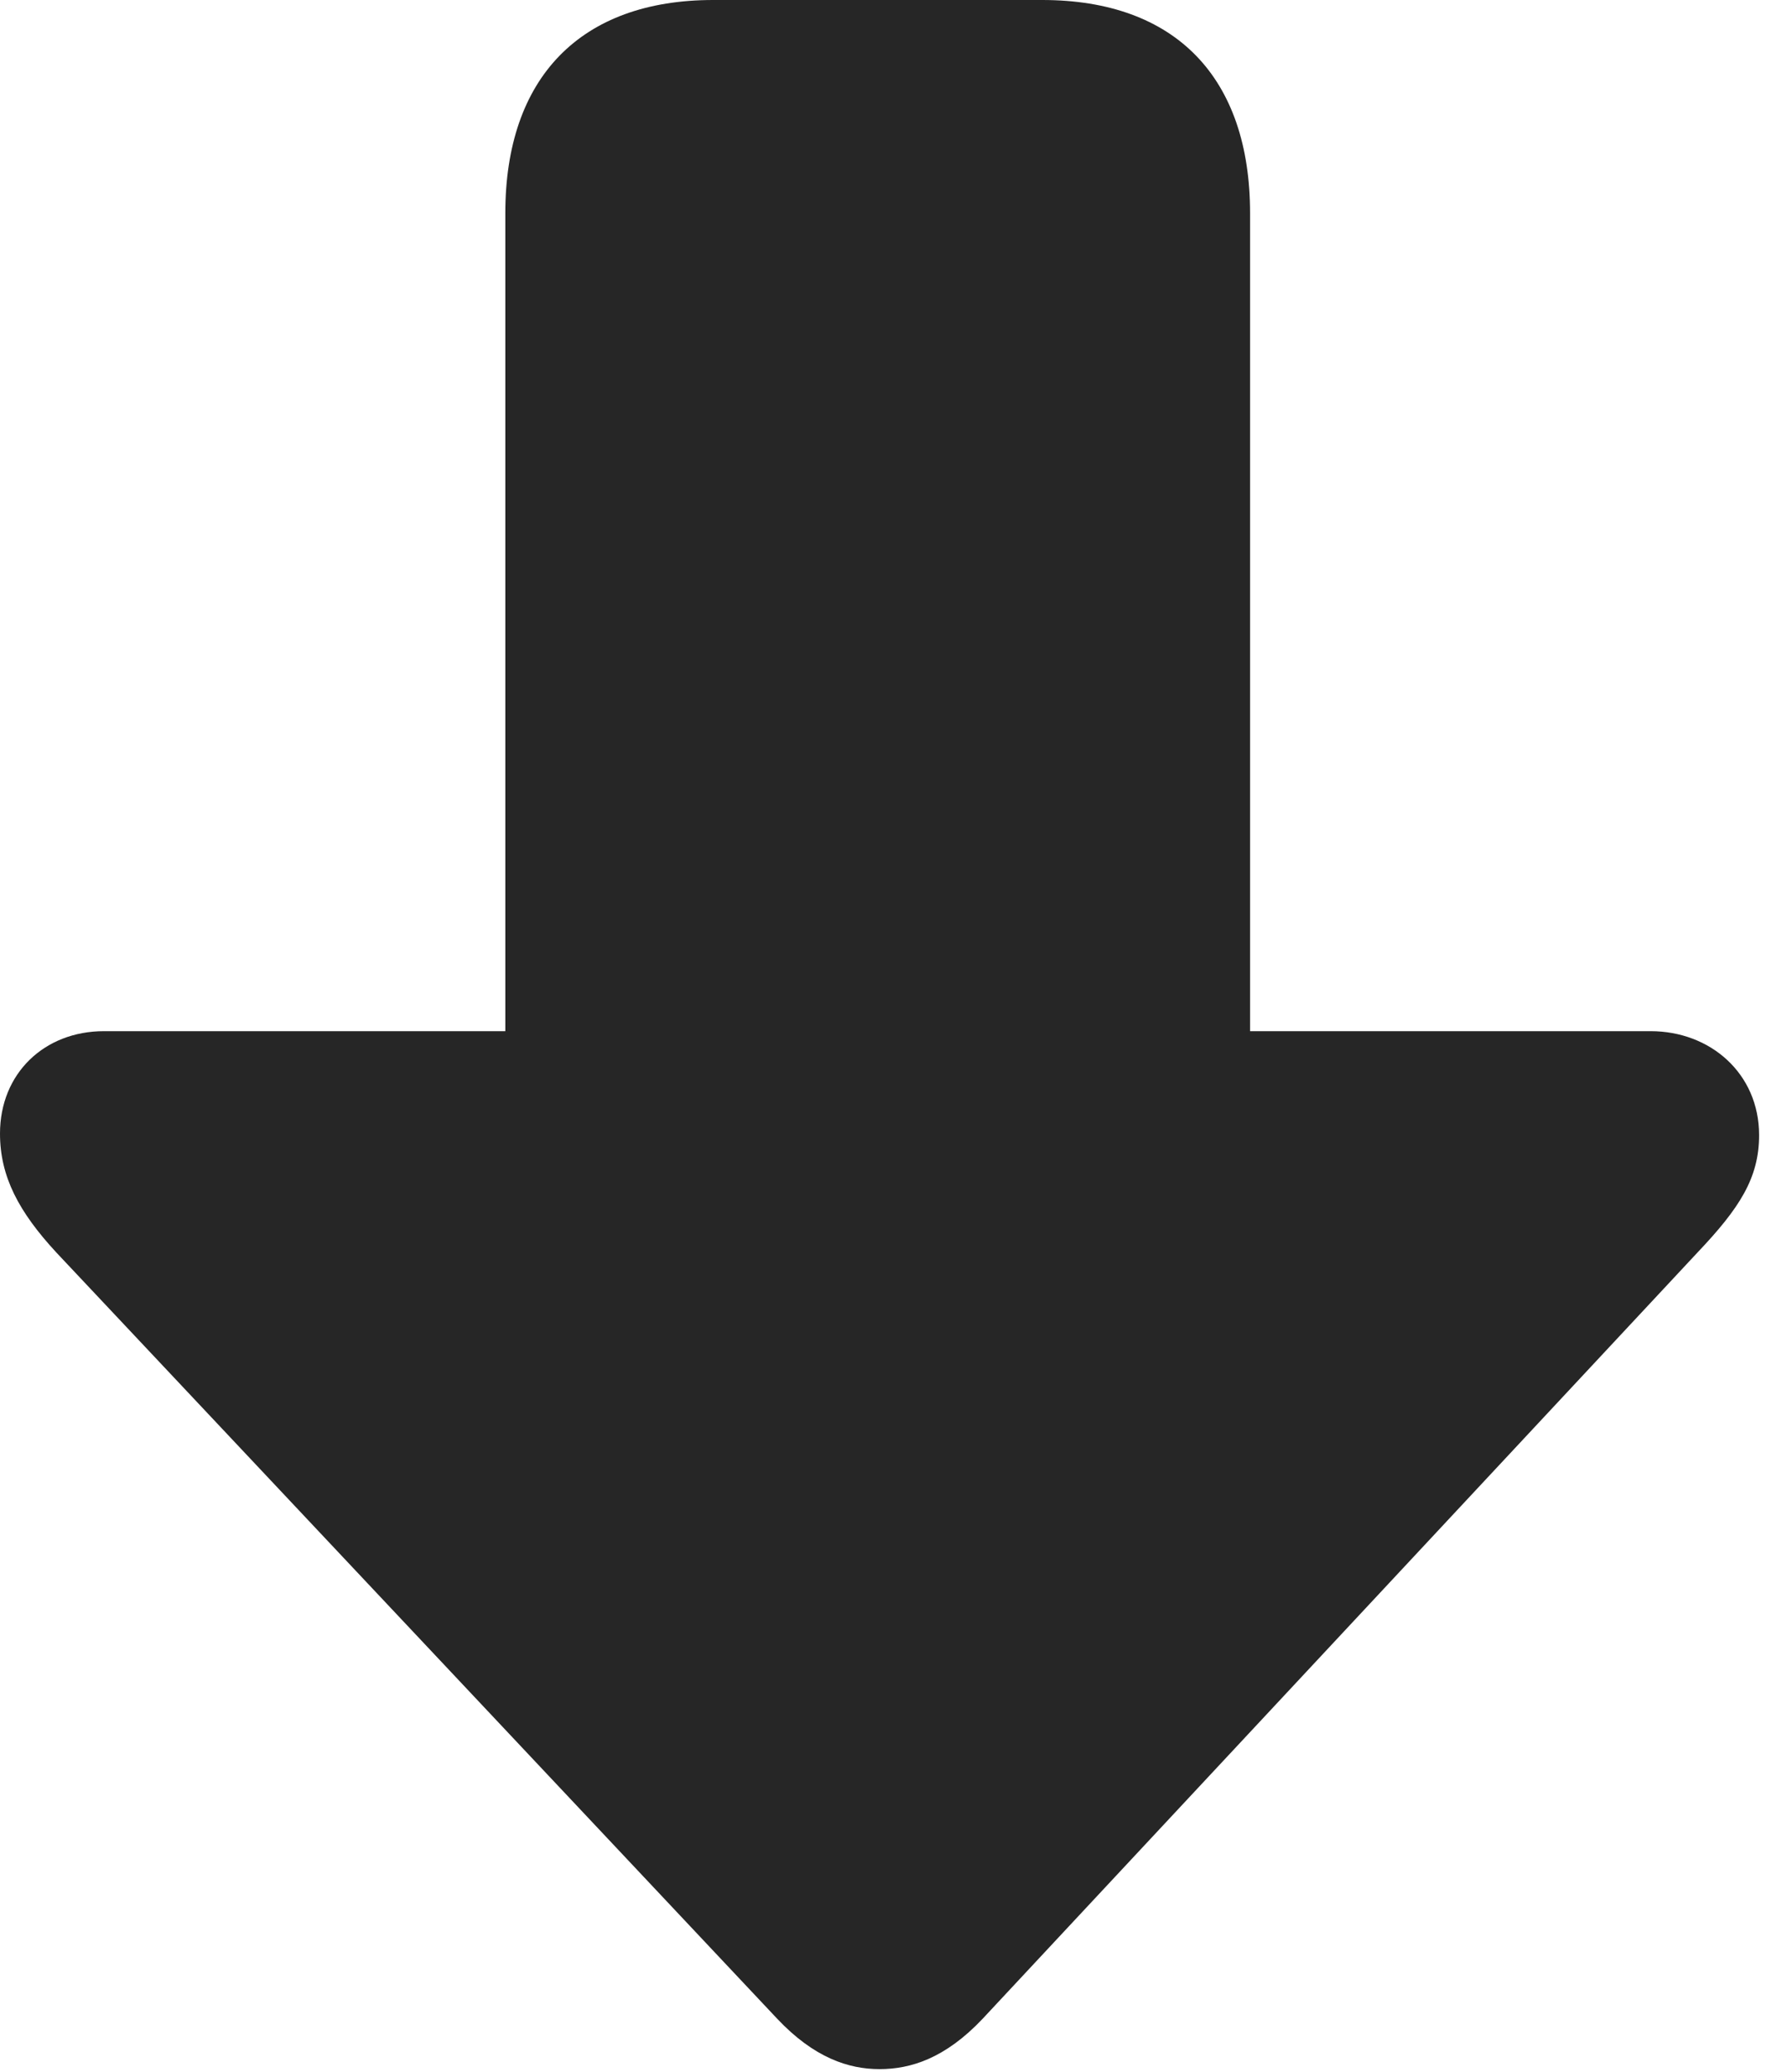 <?xml version="1.0" encoding="UTF-8"?>
<!--Generator: Apple Native CoreSVG 326-->
<!DOCTYPE svg
PUBLIC "-//W3C//DTD SVG 1.1//EN"
       "http://www.w3.org/Graphics/SVG/1.1/DTD/svg11.dtd">
<svg version="1.1" xmlns="http://www.w3.org/2000/svg" xmlns:xlink="http://www.w3.org/1999/xlink" viewBox="0 0 23.174 26.865">
 <g>
  <rect height="26.865" opacity="0" width="23.174" x="0" y="0"/>
  <path d="M11.406 26.826C11.807 26.826 12.256 26.689 12.744 26.172L22.012 16.24C22.559 15.664 22.812 15.273 22.812 14.717C22.812 13.916 22.178 13.369 21.406 13.369L16.211 13.369L16.211 2.764C16.211 1.006 15.244 0 13.516 0L9.248 0C7.529 0 6.553 1.006 6.553 2.764L6.553 13.369L1.348 13.369C0.576 13.369 0 13.916 0 14.697C0 15.254 0.244 15.713 0.732 16.24L10.078 26.172C10.557 26.68 11.006 26.826 11.406 26.826Z" fill="black" fill-opacity="0.85"/>
 </g>
</svg>
